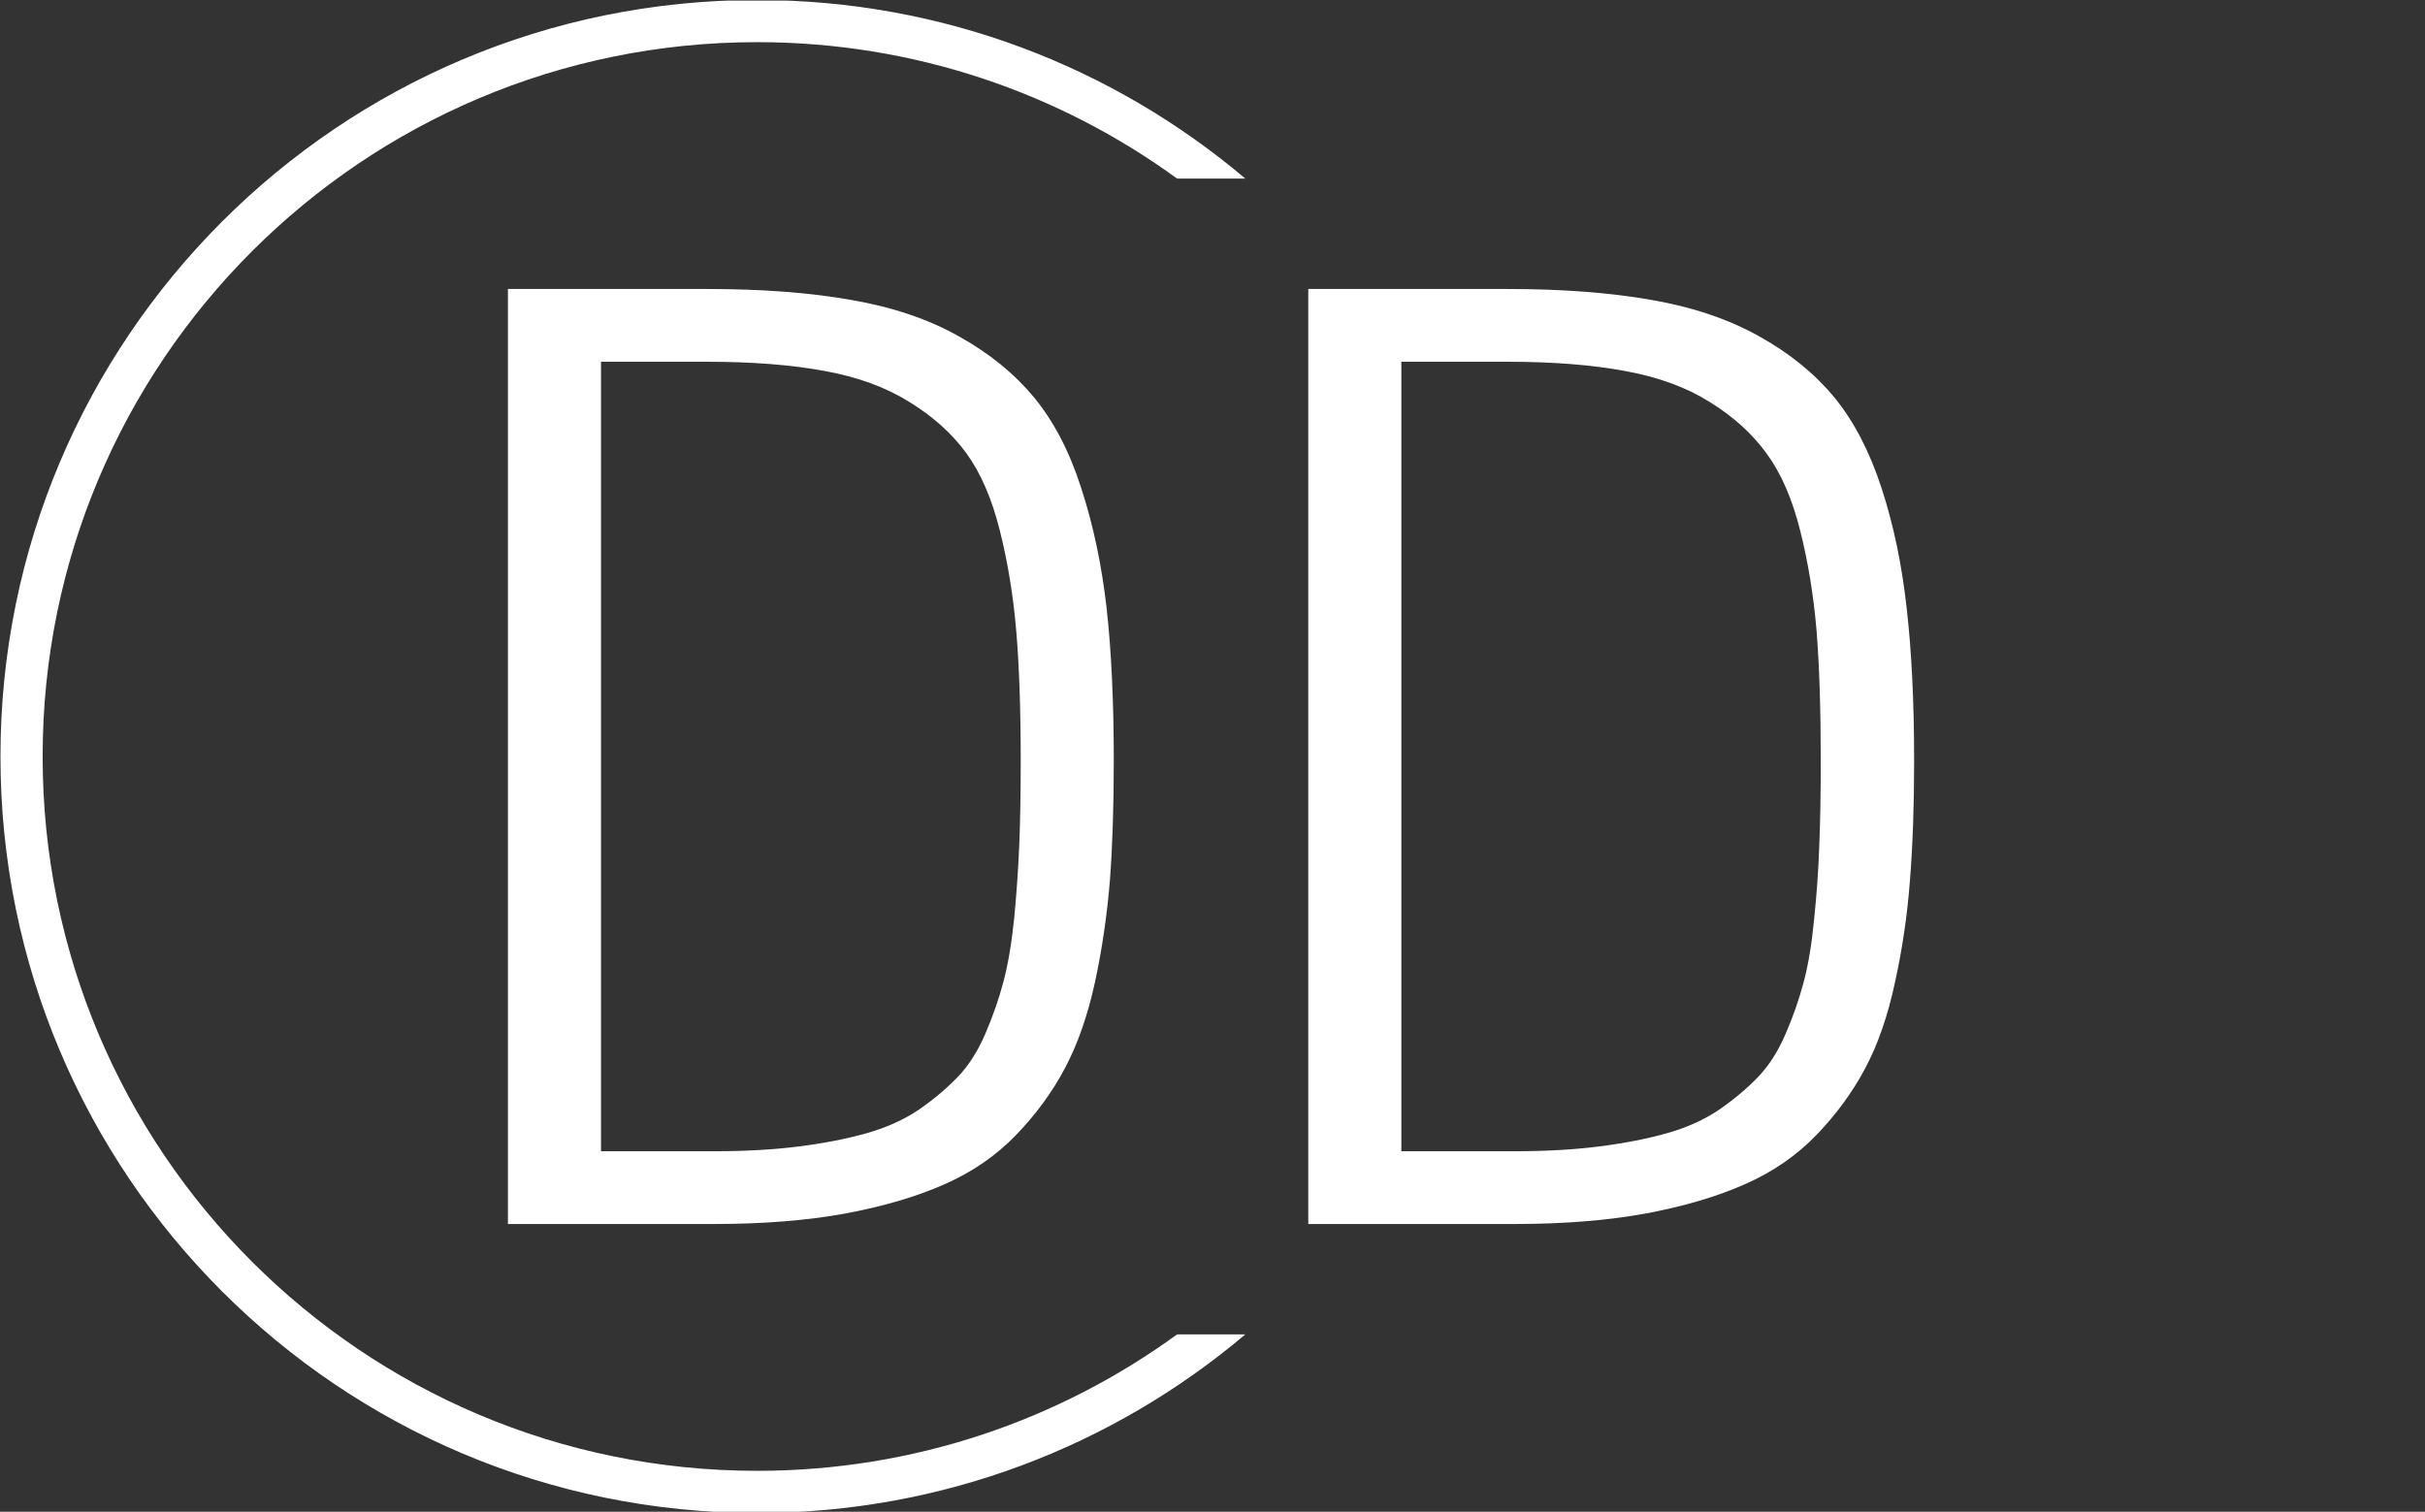 <svg xmlns="http://www.w3.org/2000/svg" version="1.1" xmlns:xlink="http://www.w3.org/1999/xlink" xmlns:svgjs="http://svgjs.dev/svgjs" width="2000" height="1247" viewBox="0 0 2000 1247"><rect x="0" y="0" width="2000" height="1247" fill="#333333" stroke="none"/><g transform="matrix(1,0,0,1,-1.212,0.505)"><svg viewBox="0 0 396 247" data-background-color="#010536" preserveAspectRatio="xMidYMid meet" height="1247" width="2000" xmlns="http://www.w3.org/2000/svg" xmlns:xlink="http://www.w3.org/1999/xlink"><g id="tight-bounds" transform="matrix(1,0,0,1,0.24,-0.1)"><svg viewBox="0 0 395.52 247.2" height="247.2" width="395.52"><g><svg></svg></g><g><svg viewBox="0 0 395.52 247.2" height="247.2" width="395.52"><g transform="matrix(1,0,0,1,82.885,47.215)"><svg viewBox="0 0 229.749 152.77" height="152.77" width="229.749"><g><svg viewBox="0 0 229.749 152.77" height="152.77" width="229.749"><g><svg viewBox="0 0 229.749 152.77" height="152.77" width="229.749"><g><svg viewBox="0 0 229.749 152.77" height="152.77" width="229.749"><g id="textblocktransform"><svg viewBox="0 0 229.749 152.77" height="152.77" width="229.749" id="textblock"><g><svg viewBox="0 0 229.749 152.77" height="152.77" width="229.749"><g transform="matrix(1,0,0,1,0,0)"><svg width="229.749" viewBox="3.64 -31.35 47.14 31.35" height="152.77" data-palette-color="#fbfbf8"><path d="M10.57 0L10.57 0 3.64 0 3.64-31.35 10.3-31.35Q13.09-31.35 15.16-30.98 17.24-30.62 18.76-29.76 20.29-28.91 21.28-27.71 22.27-26.51 22.86-24.67 23.46-22.83 23.71-20.65 23.95-18.48 23.95-15.53L23.95-15.53Q23.95-13.26 23.82-11.52 23.68-9.79 23.32-8.11 22.95-6.42 22.31-5.22 21.68-4.03 20.68-2.99 19.68-1.95 18.27-1.33 16.87-0.71 14.94-0.35 13.01 0 10.57 0ZM10.3-28.91L10.3-28.91 6.76-28.91 6.76-2.44 10.57-2.44Q12.13-2.44 13.39-2.6 14.65-2.76 15.65-3.04 16.65-3.32 17.41-3.83 18.16-4.35 18.71-4.92 19.26-5.49 19.64-6.37 20.02-7.25 20.25-8.12 20.48-8.98 20.61-10.24 20.73-11.5 20.78-12.68 20.83-13.87 20.83-15.53L20.83-15.53Q20.83-18.12 20.68-19.89 20.53-21.66 20.13-23.25 19.73-24.85 19.01-25.84 18.29-26.83 17.1-27.56 15.92-28.3 14.26-28.6 12.6-28.91 10.3-28.91ZM37.4 0L37.4 0 30.47 0 30.47-31.35 37.13-31.35Q39.91-31.35 41.99-30.98 44.06-30.62 45.59-29.76 47.12-28.91 48.11-27.71 49.09-26.51 49.69-24.67 50.29-22.83 50.53-20.65 50.78-18.48 50.78-15.53L50.78-15.53Q50.78-13.26 50.64-11.52 50.51-9.79 50.14-8.11 49.78-6.42 49.14-5.22 48.51-4.03 47.51-2.99 46.51-1.95 45.1-1.33 43.7-0.71 41.77-0.35 39.84 0 37.4 0ZM37.13-28.91L37.13-28.91 33.59-28.91 33.59-2.44 37.4-2.44Q38.96-2.44 40.22-2.6 41.48-2.76 42.48-3.04 43.48-3.32 44.24-3.83 44.99-4.35 45.54-4.92 46.09-5.49 46.47-6.37 46.85-7.25 47.08-8.12 47.31-8.98 47.43-10.24 47.56-11.5 47.6-12.68 47.65-13.87 47.65-15.53L47.65-15.53Q47.65-18.12 47.51-19.89 47.36-21.66 46.96-23.25 46.56-24.85 45.83-25.84 45.11-26.83 43.93-27.56 42.75-28.3 41.09-28.6 39.43-28.91 37.13-28.91Z" opacity="1" transform="matrix(1,0,0,1,0,0)" fill="#ffffff" class="wordmark-text-0" data-fill-palette-color="primary" id="text-0"></path></svg></g></svg></g></svg></g></svg></g></svg></g></svg></g></svg></g><g><path d="M0 123.6c0-68.262 55.338-123.6 123.6-123.6 30.402 0 58.24 10.976 79.768 29.183l-11.147 0c-19.26-14.022-42.974-22.294-68.621-22.295-64.458 0-116.712 52.254-116.712 116.712 0 64.458 52.254 116.712 116.712 116.712 25.647 0 49.361-8.272 68.621-22.295l11.147 0c-21.528 18.206-49.366 29.183-79.768 29.183-68.262 0-123.6-55.338-123.6-123.6z" fill="#ffffff" stroke="transparent" data-fill-palette-color="tertiary"></path></g></svg></g><defs></defs></svg><rect width="395.52" height="247.2" fill="none" stroke="none" visibility="hidden"></rect></g></svg></g></svg>